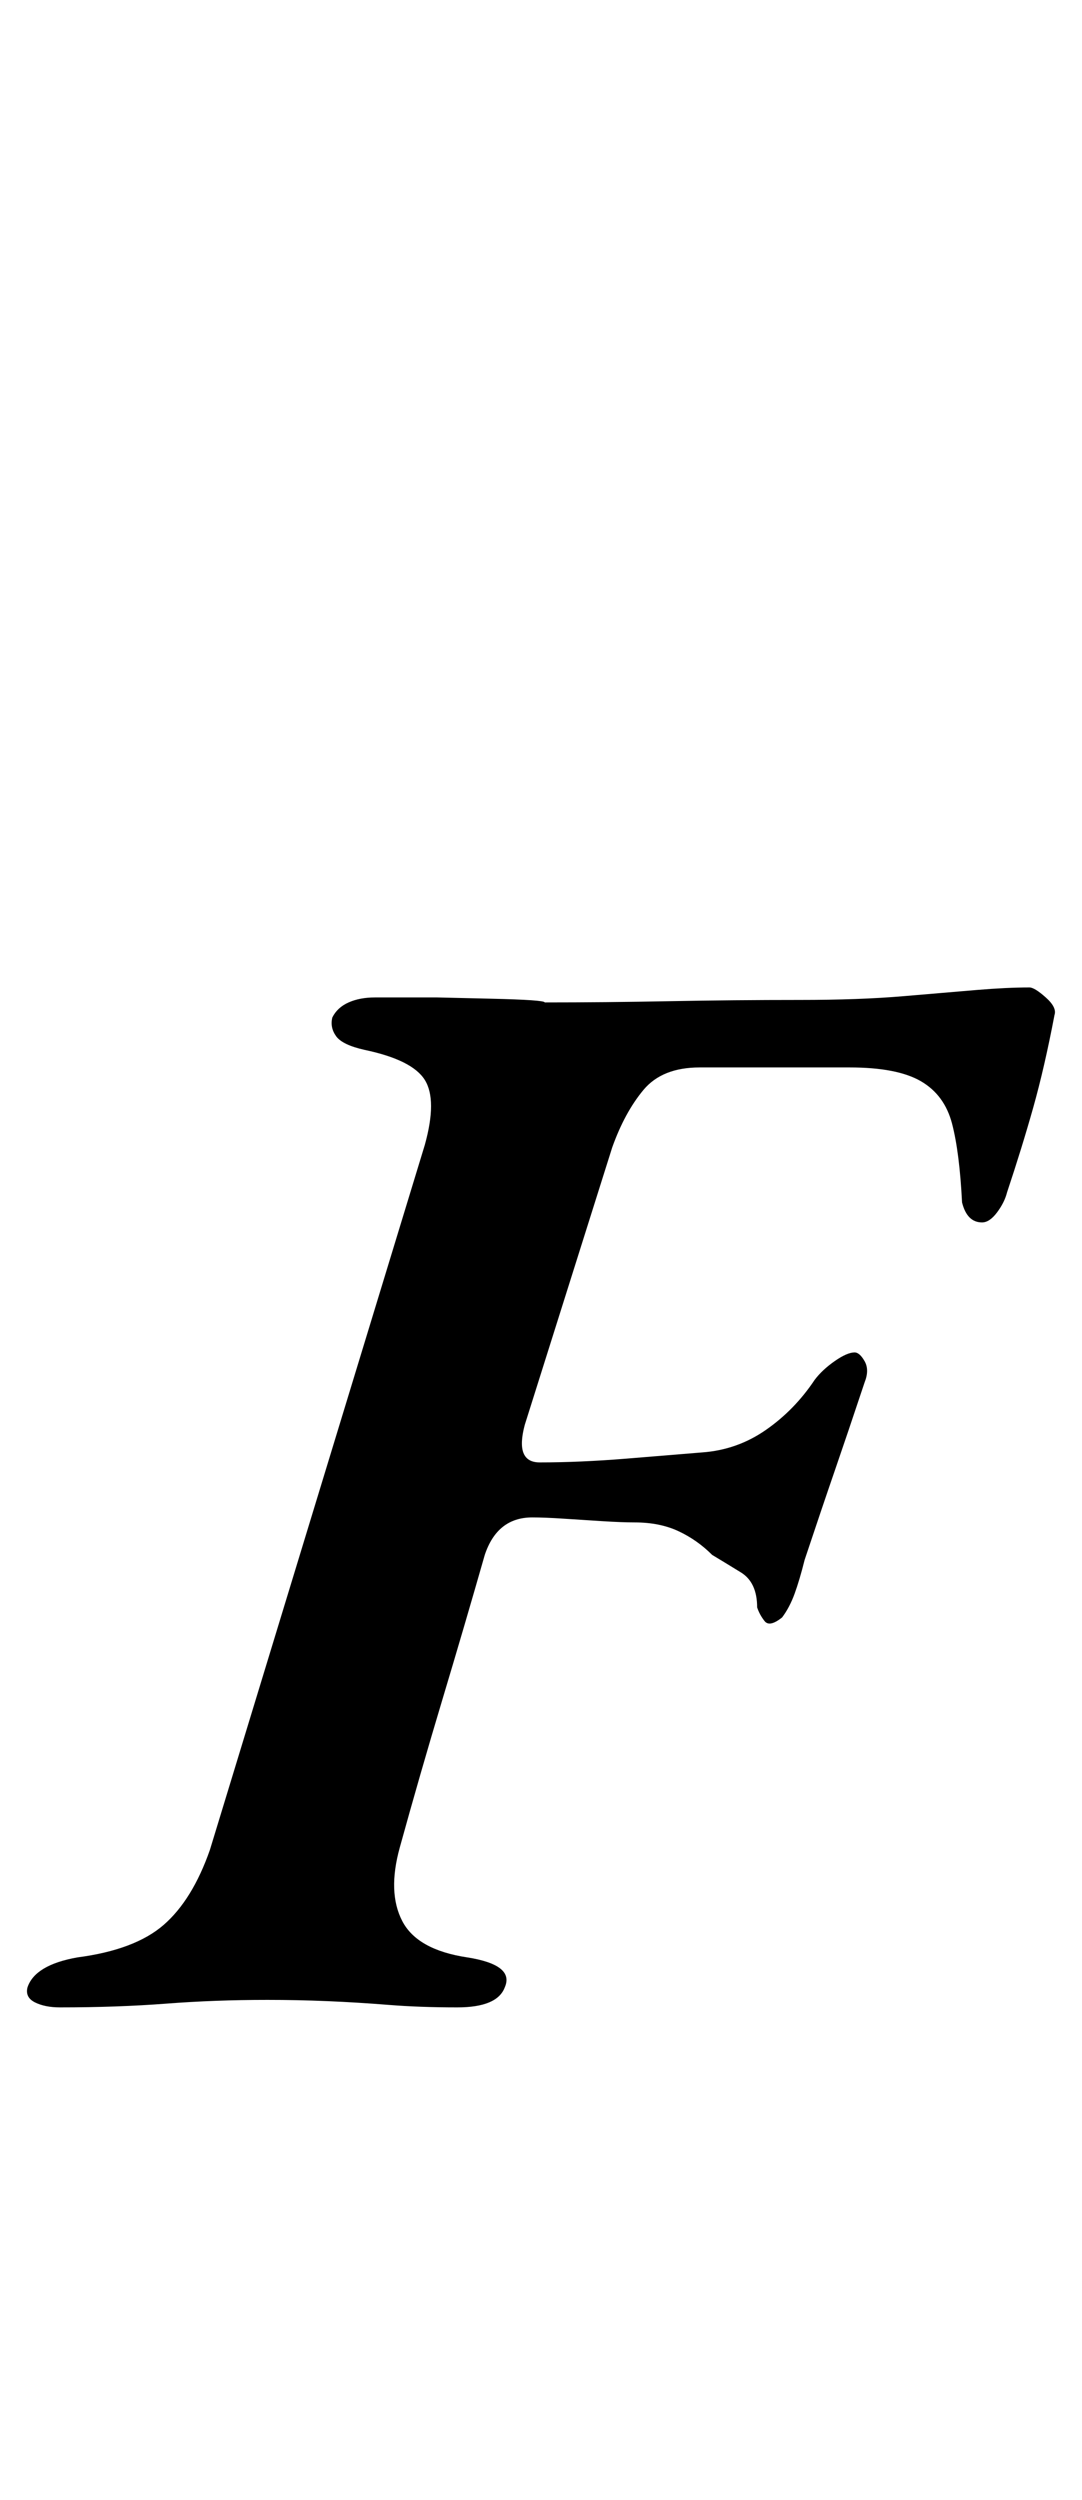 <?xml version="1.0" standalone="no"?>
<!DOCTYPE svg PUBLIC "-//W3C//DTD SVG 1.1//EN" "http://www.w3.org/Graphics/SVG/1.1/DTD/svg11.dtd" >
<svg xmlns="http://www.w3.org/2000/svg" xmlns:xlink="http://www.w3.org/1999/xlink" version="1.1" viewBox="-38 0 433 1000">
  <g transform="matrix(1 0 0 -1 0 800)">
   <path fill="currentColor"
d="M-14 -3q-6 0 -10 2t-3 6q3 9 20 12q23 3 34.5 13t18.5 30l86 282q5 18 0 26t-24 12q-9 2 -11.5 5.5t-1.5 7.5q2 4 6.5 6t10.5 2h25t21.5 -0.5t21.5 -1.5q24 0 50 0.5t52 0.5q24 0 41.5 1.5t29.5 2.5t21 1q2 0 6.5 -4t3.5 -7q-4 -21 -8.5 -37t-10.5 -34q-1 -4 -4 -8t-6 -4
t-5 2t-3 6q-1 20 -4 31.5t-12.5 17t-28.5 5.5h-60q-15 0 -22.5 -9t-12.5 -23l-35 -111q-4 -15 6 -15q16 0 34.5 1.5t30.5 2.5q14 1 25.5 9t19.5 20q3 4 8 7.5t8 3.5q2 0 4 -3.5t0 -8.5q-7 -21 -12 -35.5t-12 -35.5q-2 -8 -4 -13.5t-5 -9.5q-5 -4 -7 -1.5t-3 5.5
q0 10 -6.5 14t-11.5 7q-6 6 -13.5 9.5t-17.5 3.5q-5 0 -13 0.5t-15.5 1t-12.5 0.5q-14 0 -19 -15q-8 -28 -17 -58t-17 -59q-5 -18 1 -29.5t26 -14.5q19 -3 15 -12q-3 -8 -19 -8q-15 0 -27.5 1t-24.5 1.5t-24 0.5q-21 0 -40.5 -1.5t-42.5 -1.5z" />
  </g>

</svg>
